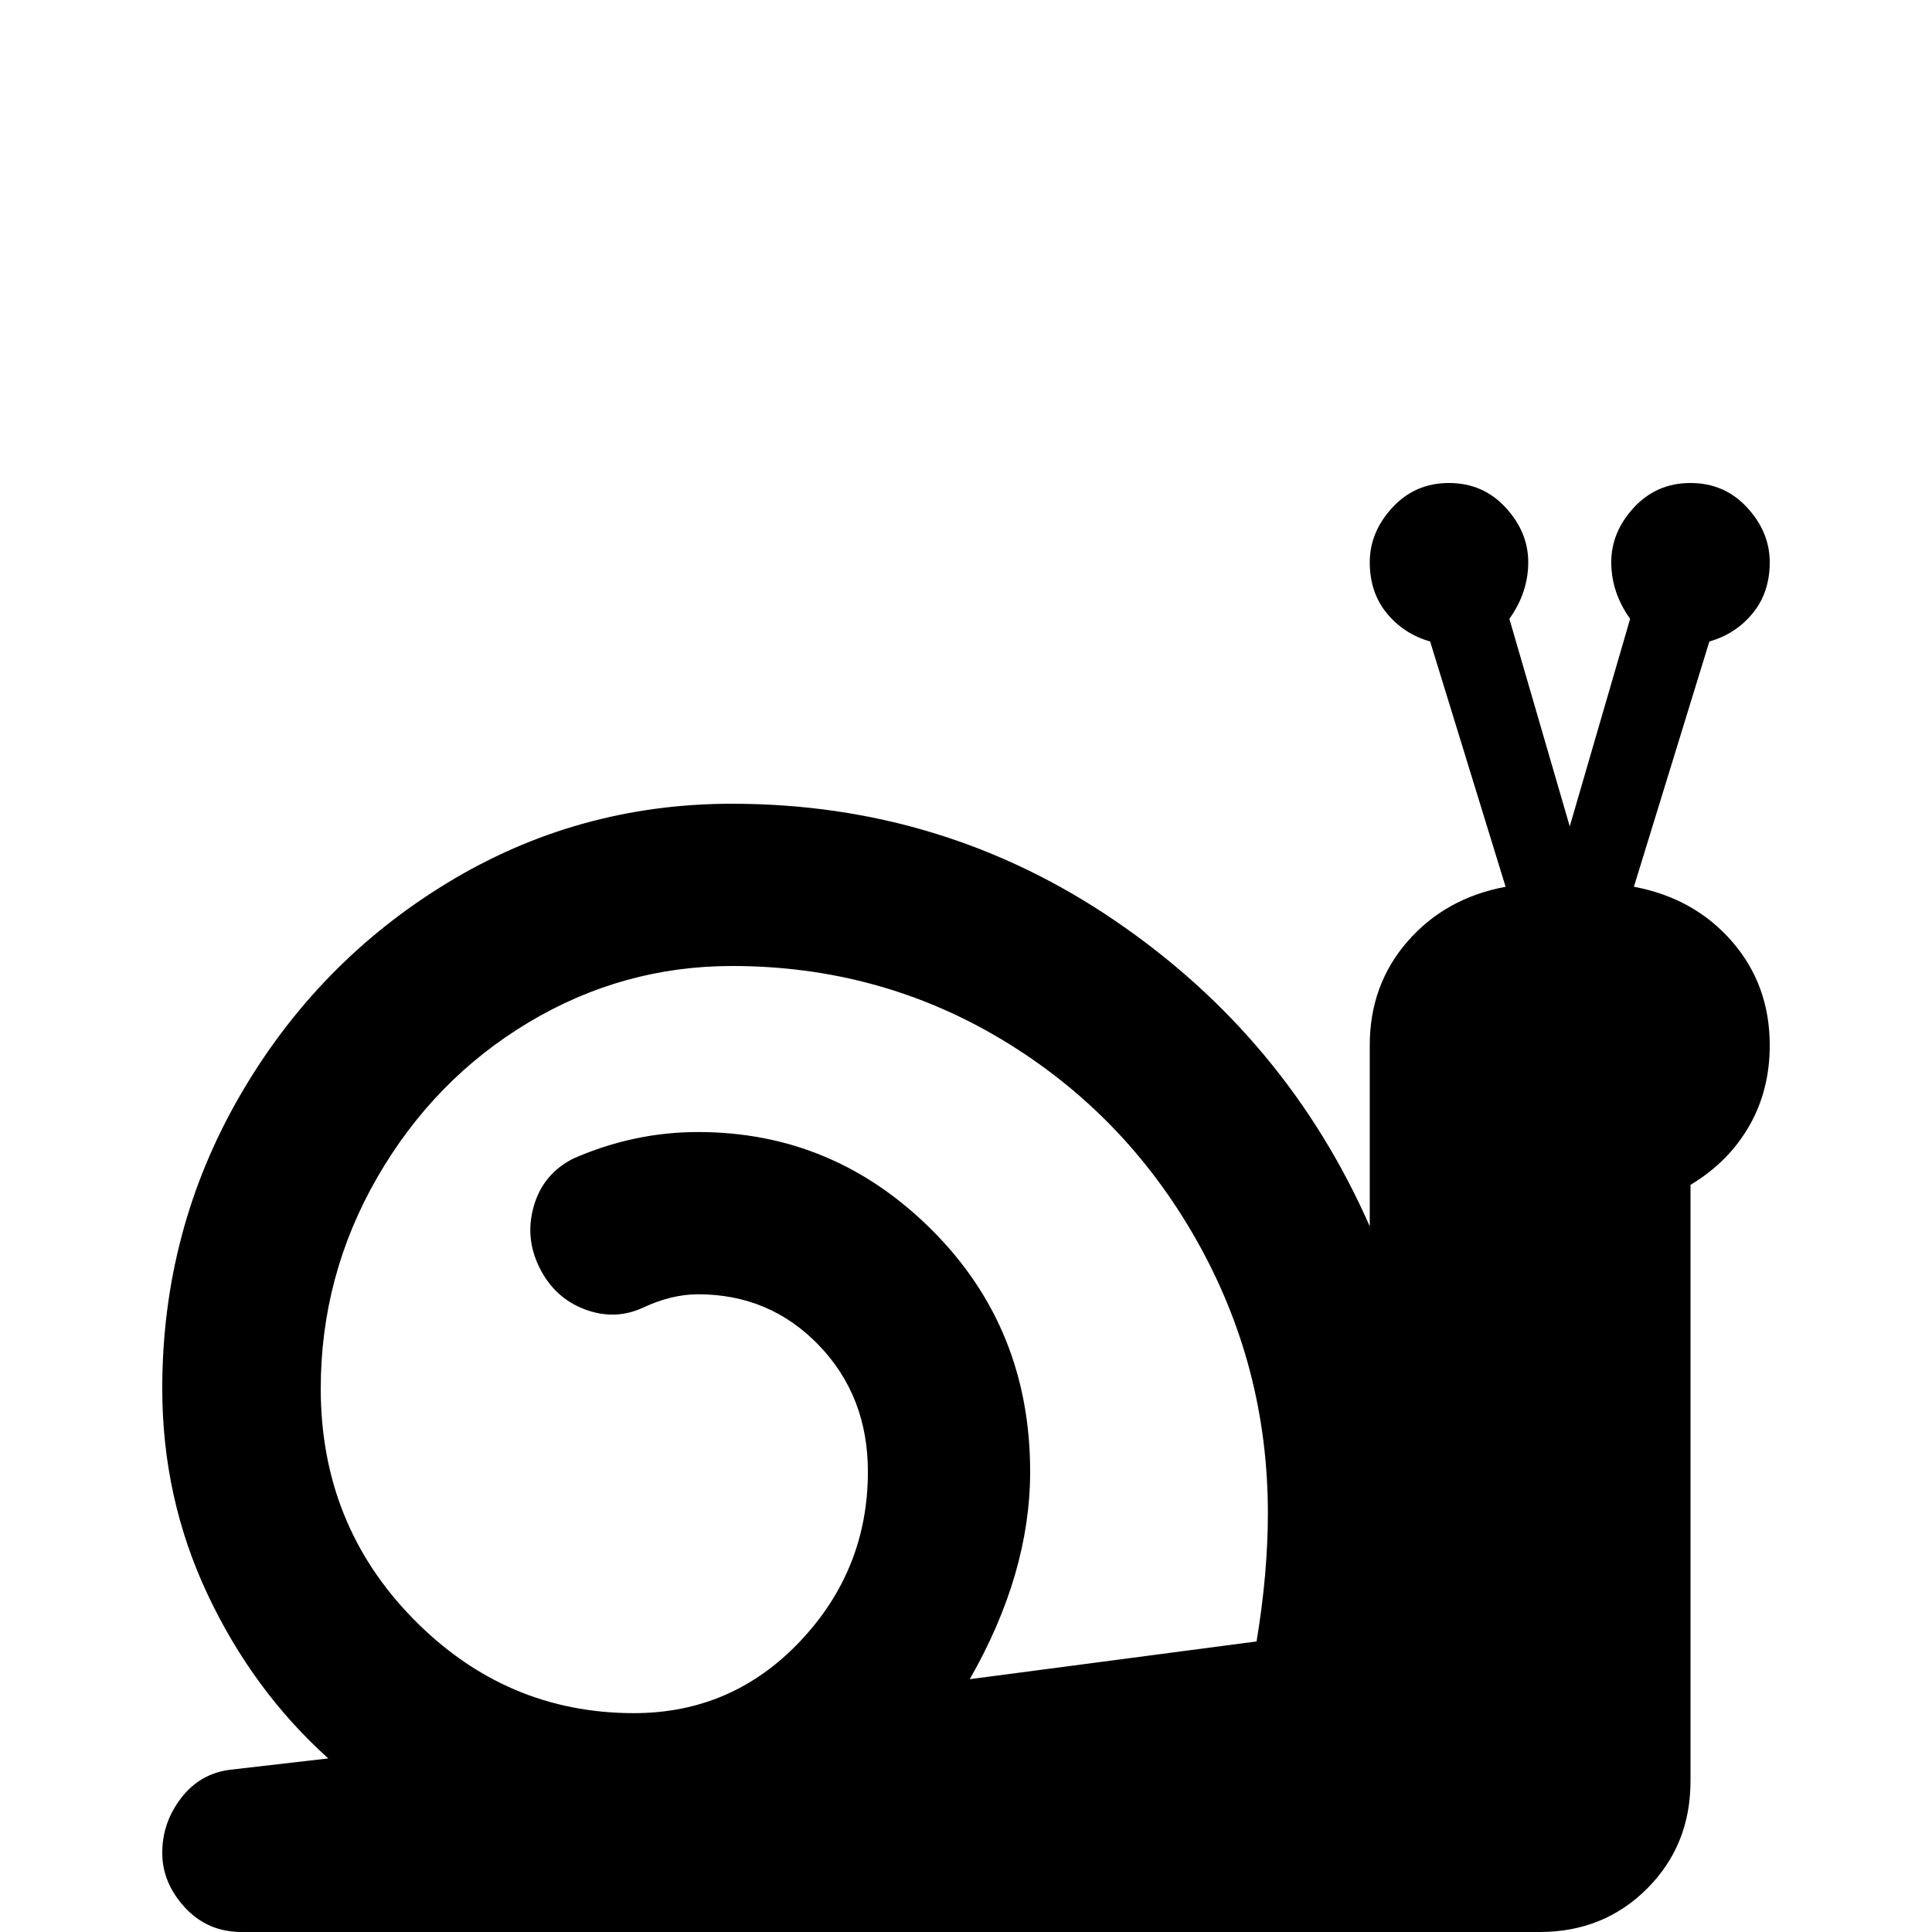 <svg xmlns="http://www.w3.org/2000/svg" viewBox="0 -512 512 512">
	<path fill="#000000" d="M433 -277L453 -342Q460 -344 464.5 -349.5Q469 -355 469 -363Q469 -371 463 -377.5Q457 -384 448 -384Q439 -384 433 -377.5Q427 -371 427 -363Q427 -355 432 -348L416 -293L400 -348Q405 -355 405 -363Q405 -371 399 -377.5Q393 -384 384 -384Q375 -384 369 -377.5Q363 -371 363 -363Q363 -355 367.5 -349.5Q372 -344 379 -342L399 -277Q383 -274 373 -262.5Q363 -251 363 -235V-187Q341 -237 295.5 -268Q250 -299 194 -299Q153 -299 118.5 -278Q84 -257 63.5 -221.5Q43 -186 43 -144Q43 -115 55 -89.5Q67 -64 87 -46L61 -43Q53 -42 48 -35.5Q43 -29 43 -21Q43 -13 49 -6.5Q55 0 64 0H408Q425 0 436.5 -11.5Q448 -23 448 -40V-198Q458 -204 463.5 -213.5Q469 -223 469 -235Q469 -251 459 -262.5Q449 -274 433 -277ZM333 -77L257 -67Q273 -95 273 -122Q273 -160 247 -186Q221 -212 185 -212Q168 -212 152 -205Q144 -201 141.5 -192.5Q139 -184 143 -176Q147 -168 155 -165Q163 -162 170.5 -165.5Q178 -169 185 -169Q204 -169 217 -155.5Q230 -142 230 -122Q230 -96 212 -77Q194 -58 168 -58Q134 -58 109.5 -83Q85 -108 85 -144Q85 -174 100 -200Q115 -226 140 -241Q165 -256 194 -256Q233 -256 265.5 -236.5Q298 -217 317 -183.5Q336 -150 336 -111Q336 -95 333 -77Z"/>
</svg>